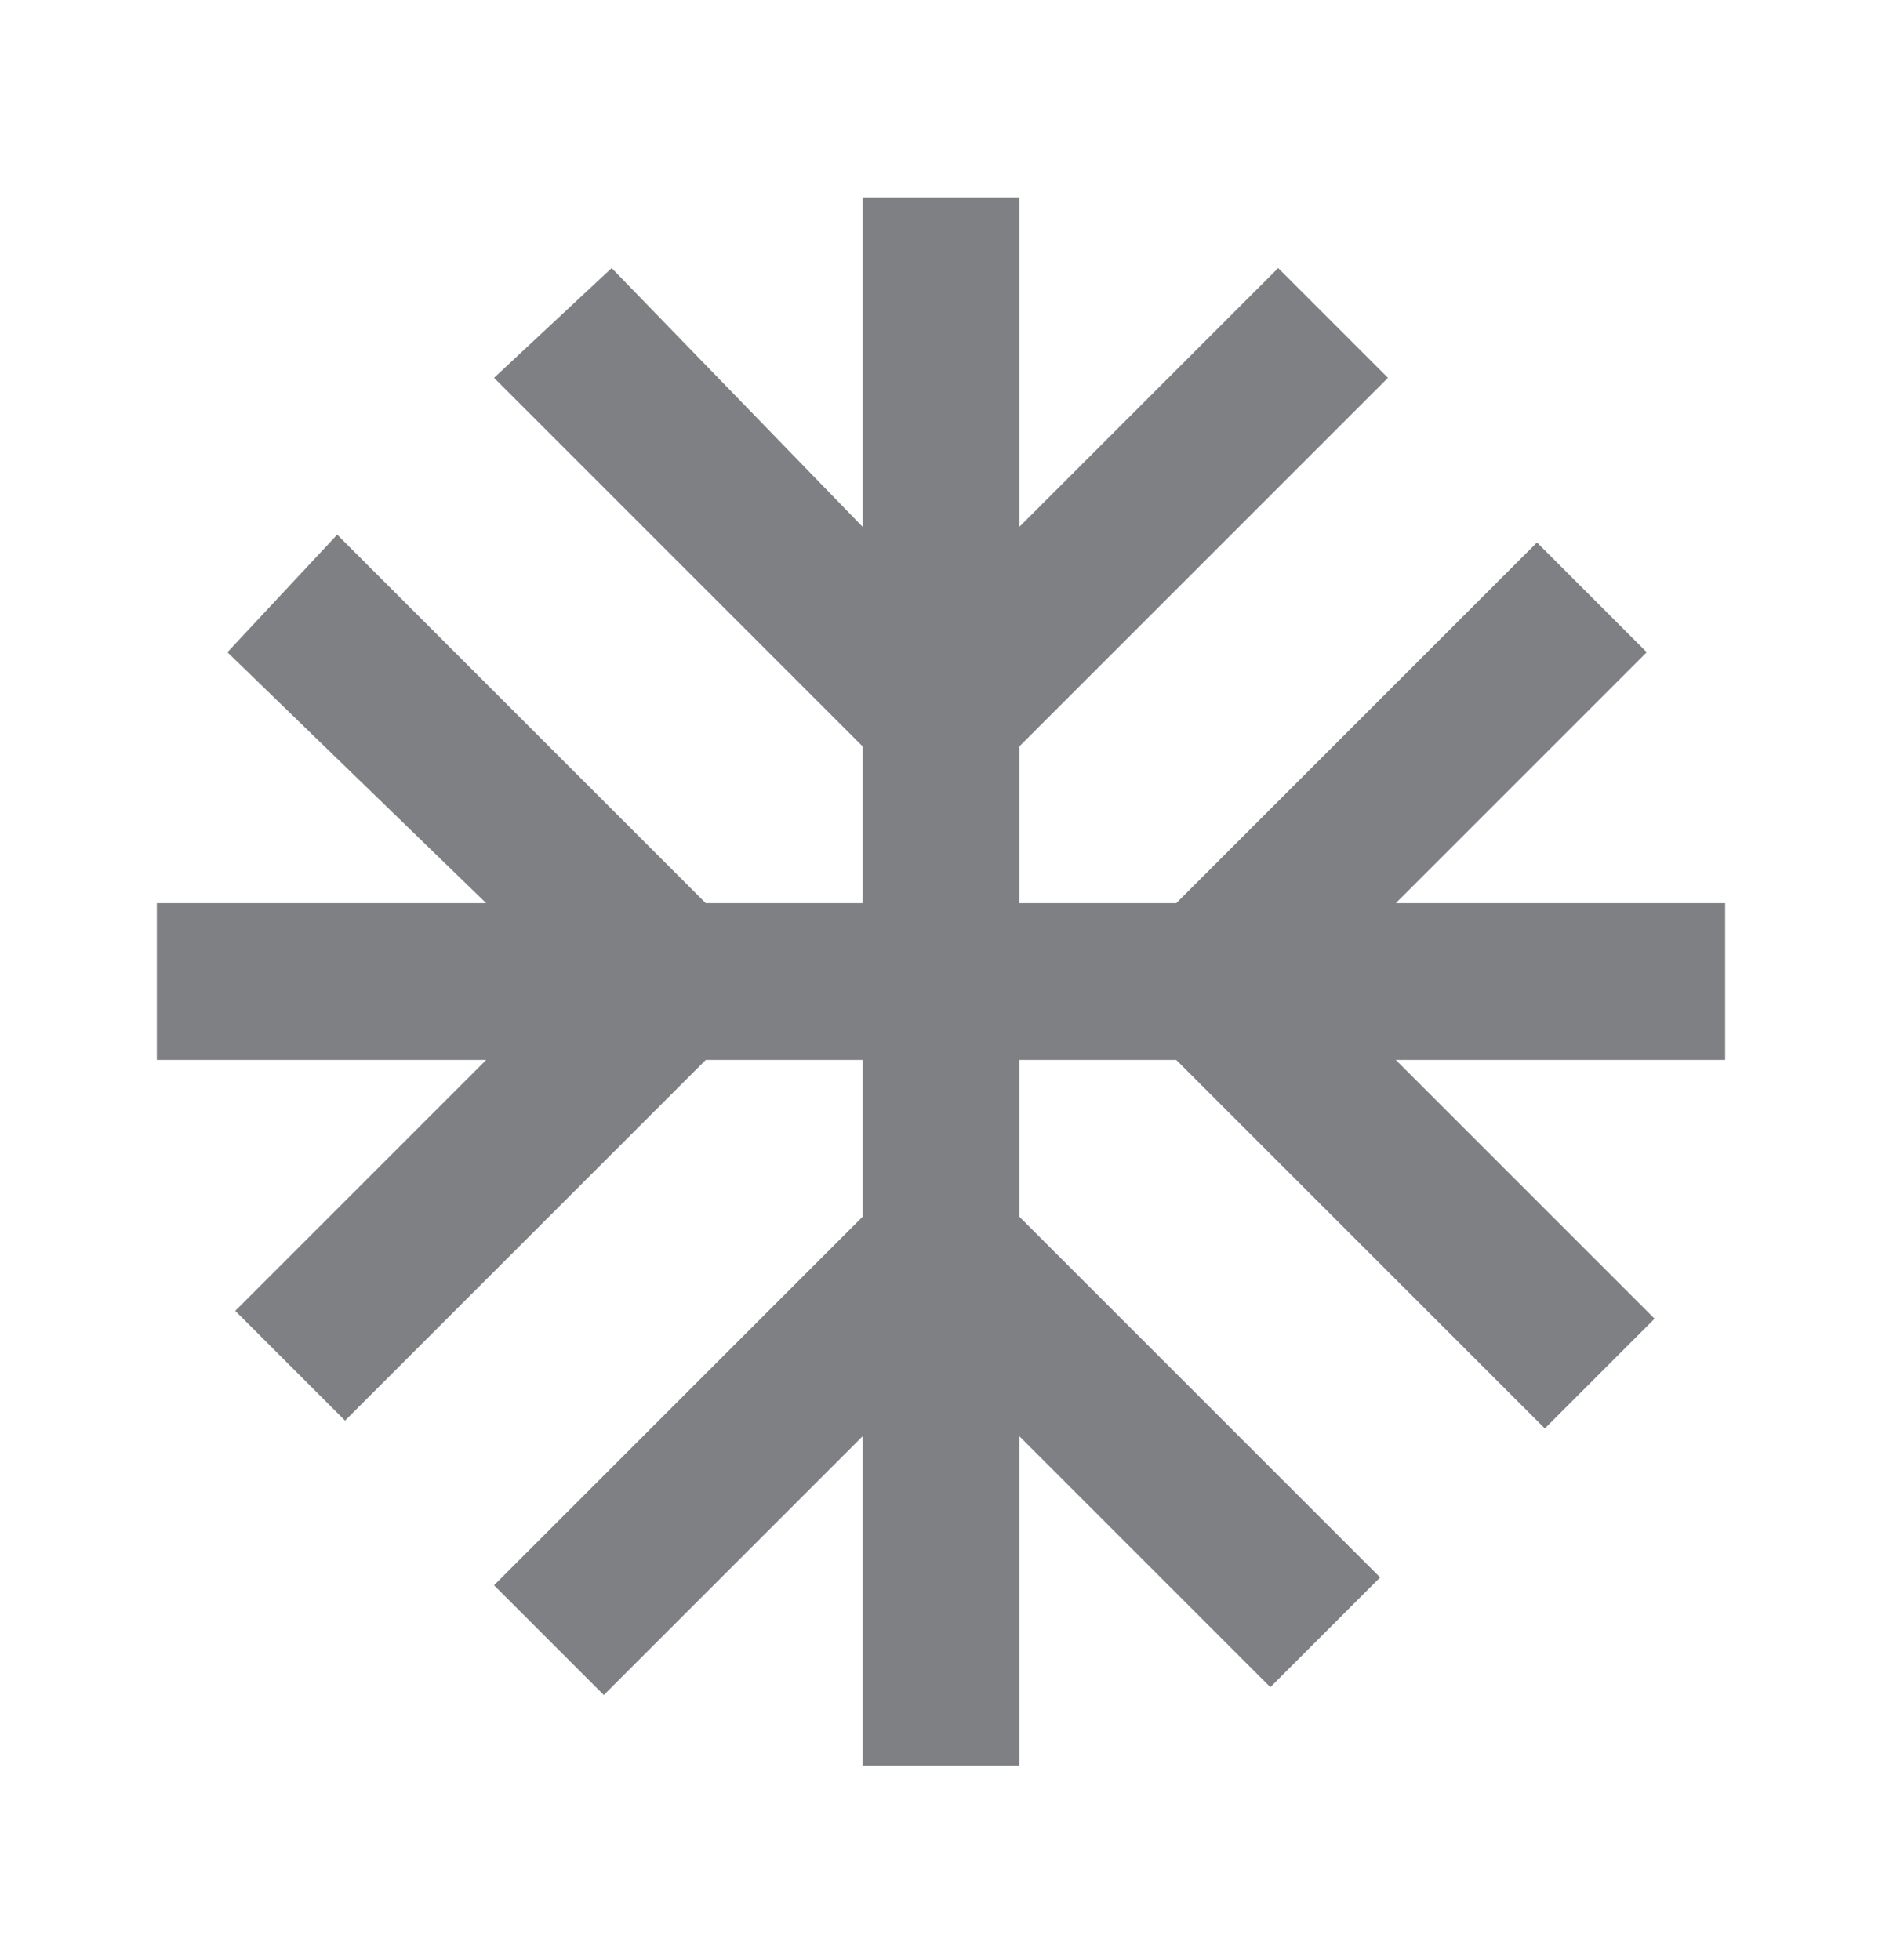<svg width="24" height="25" viewBox="0 0 24 25" fill="none" xmlns="http://www.w3.org/2000/svg">
<g clip-path="url(#clip0)">
<path d="M22 11.519H17.8L21 8.319L19.6 6.919L15 11.519H13V9.519L17.7 4.819L16.3 3.419L13 6.719V2.519H11V6.719L7.8 3.419L6.3 4.819L11 9.519V11.519H9L4.3 6.819L2.9 8.319L6.2 11.519H2V13.519H6.2L3 16.719L4.4 18.119L9 13.519H11V15.519L6.3 20.219L7.7 21.619L11 18.319V22.519H13V18.319L16.2 21.519L17.6 20.119L13 15.519V13.519H15L19.7 18.219L21.1 16.819L17.8 13.519H22V11.519Z" fill="#7E8084"/>
</g>
<defs>
<clipPath id="clip0">
<rect width="20" height="20" fill="white" transform="translate(2 2.519)"/>
</clipPath>
</defs>
</svg>
